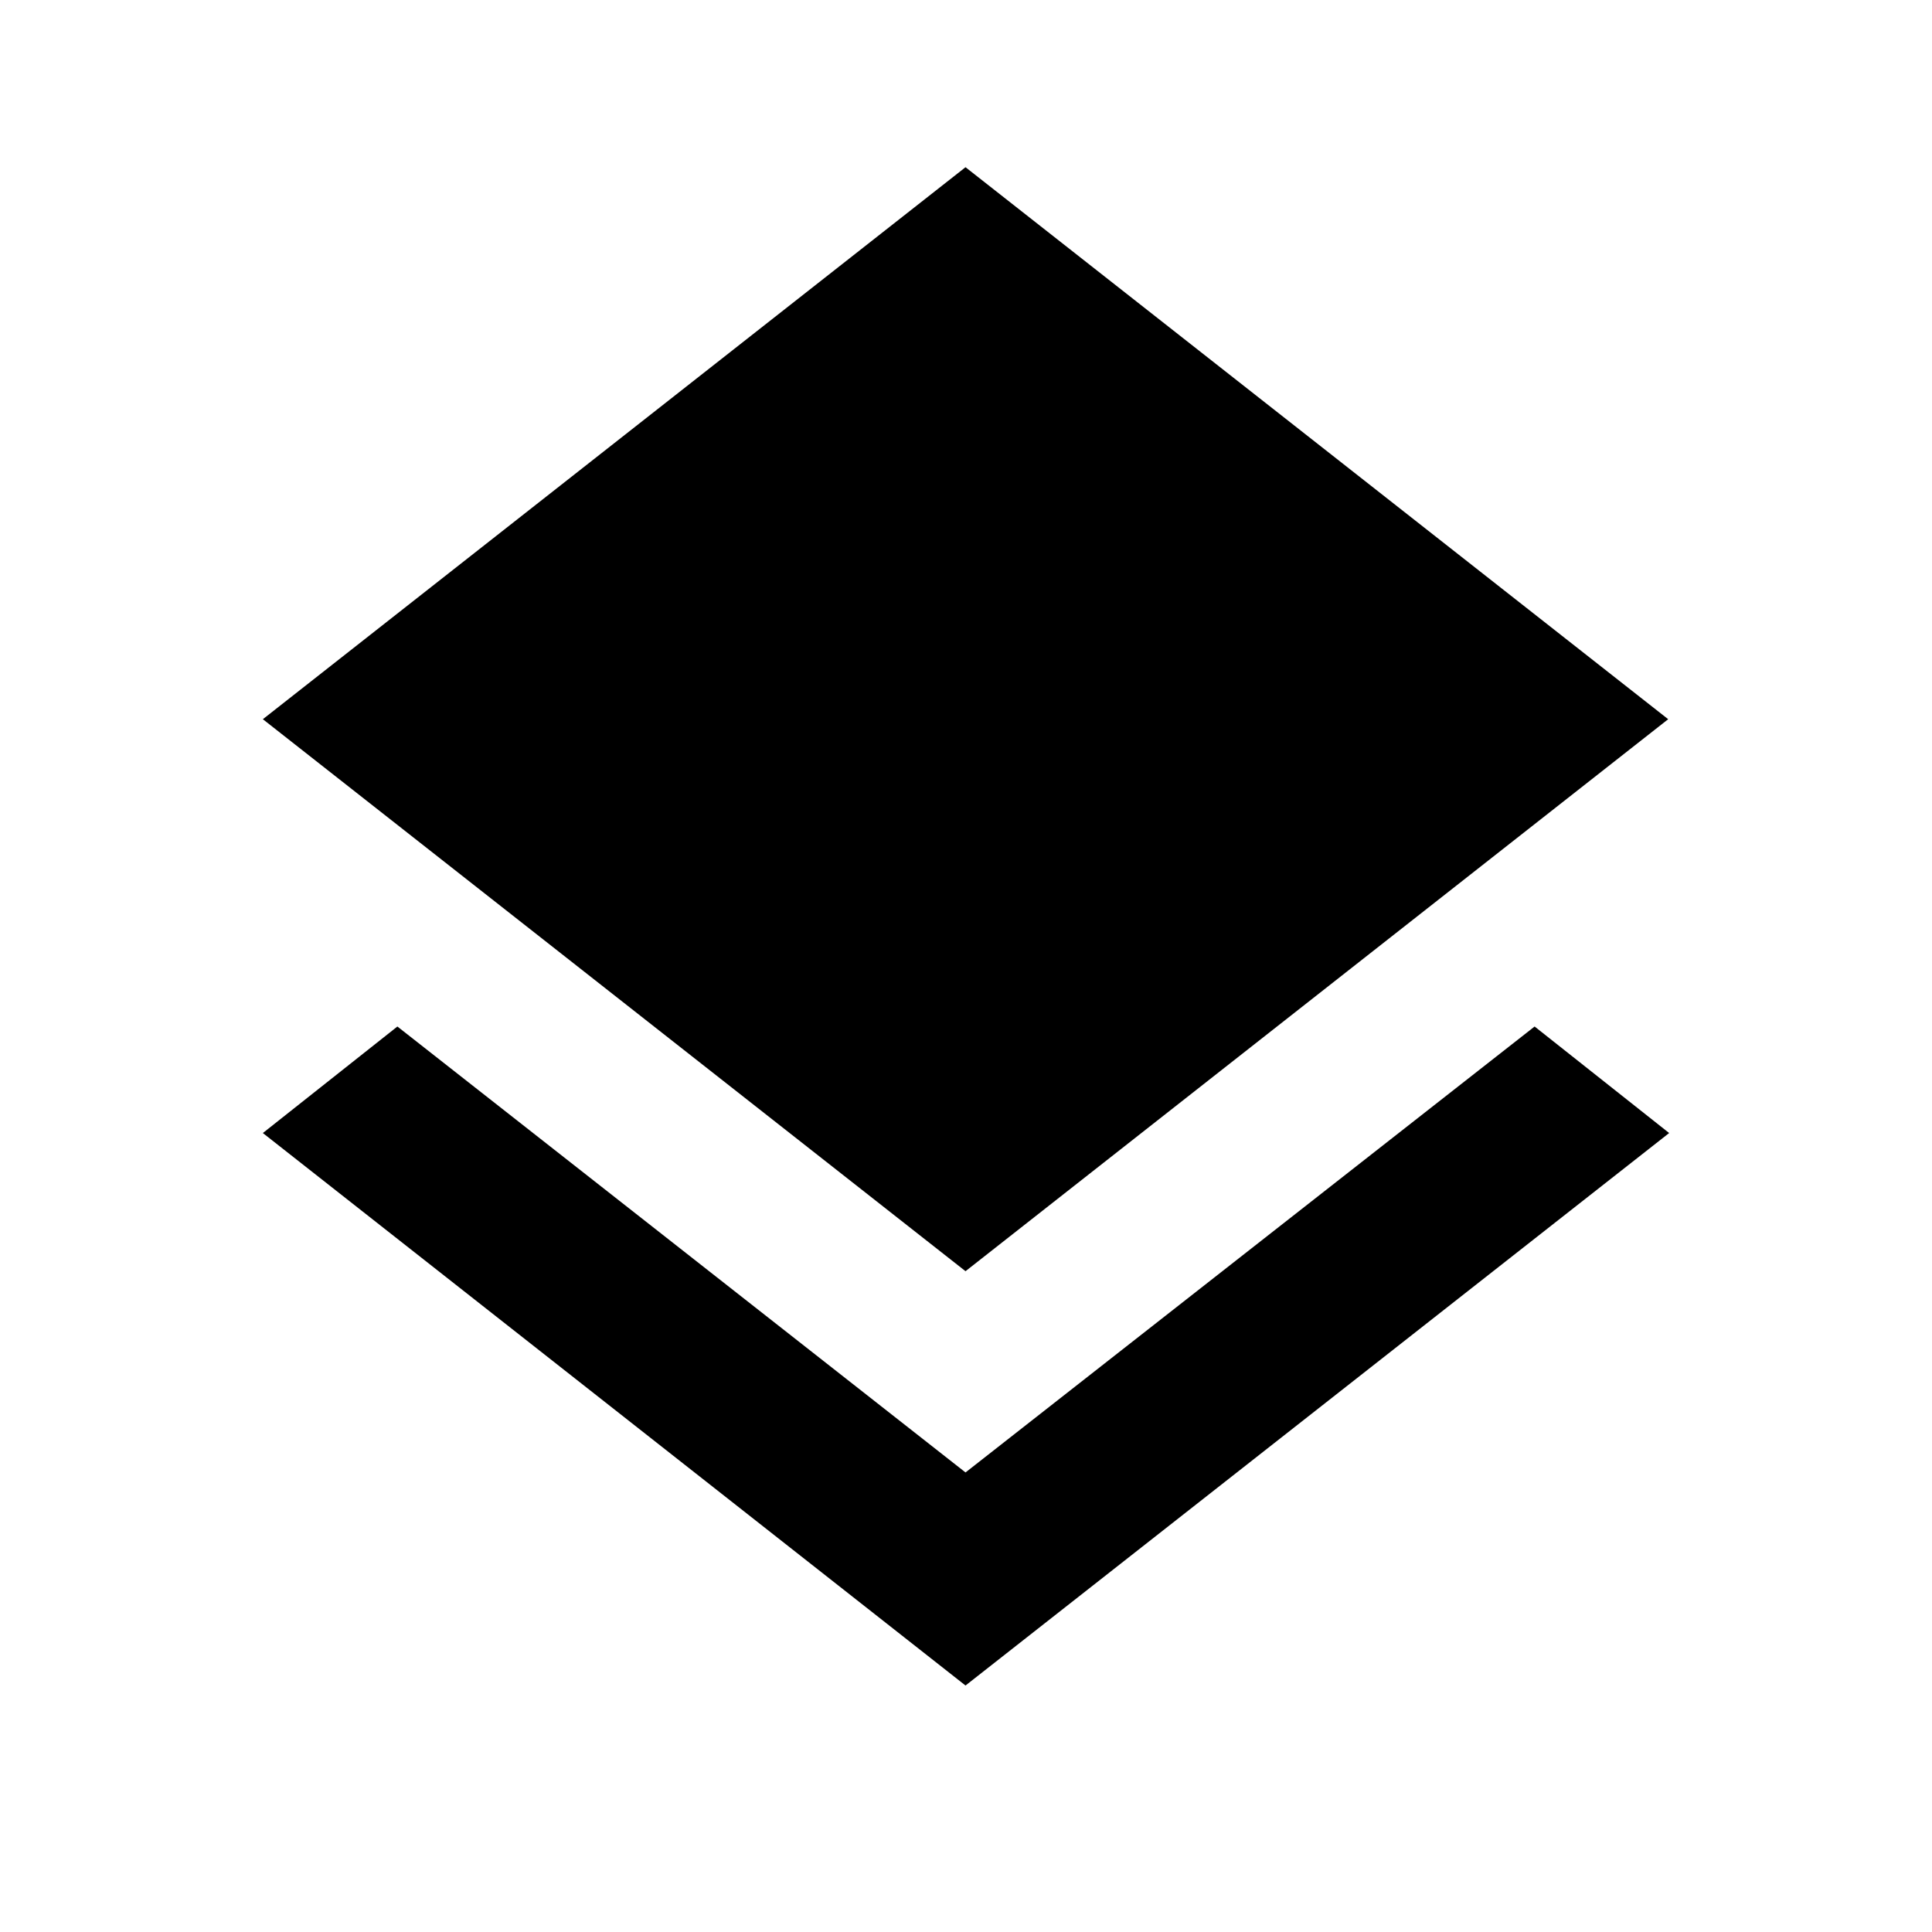 <svg xmlns="http://www.w3.org/2000/svg" height="20" viewBox="0 -960 960 960" width="20"><path d="M479.76-122.48 130.61-397l66.85-52.93 282.3 221.58 282.78-221.58L829.39-397 479.76-122.48Zm0-205.87L130.61-602.63l349.15-274.28 349.15 274.28-349.15 274.28Z"/></svg>
